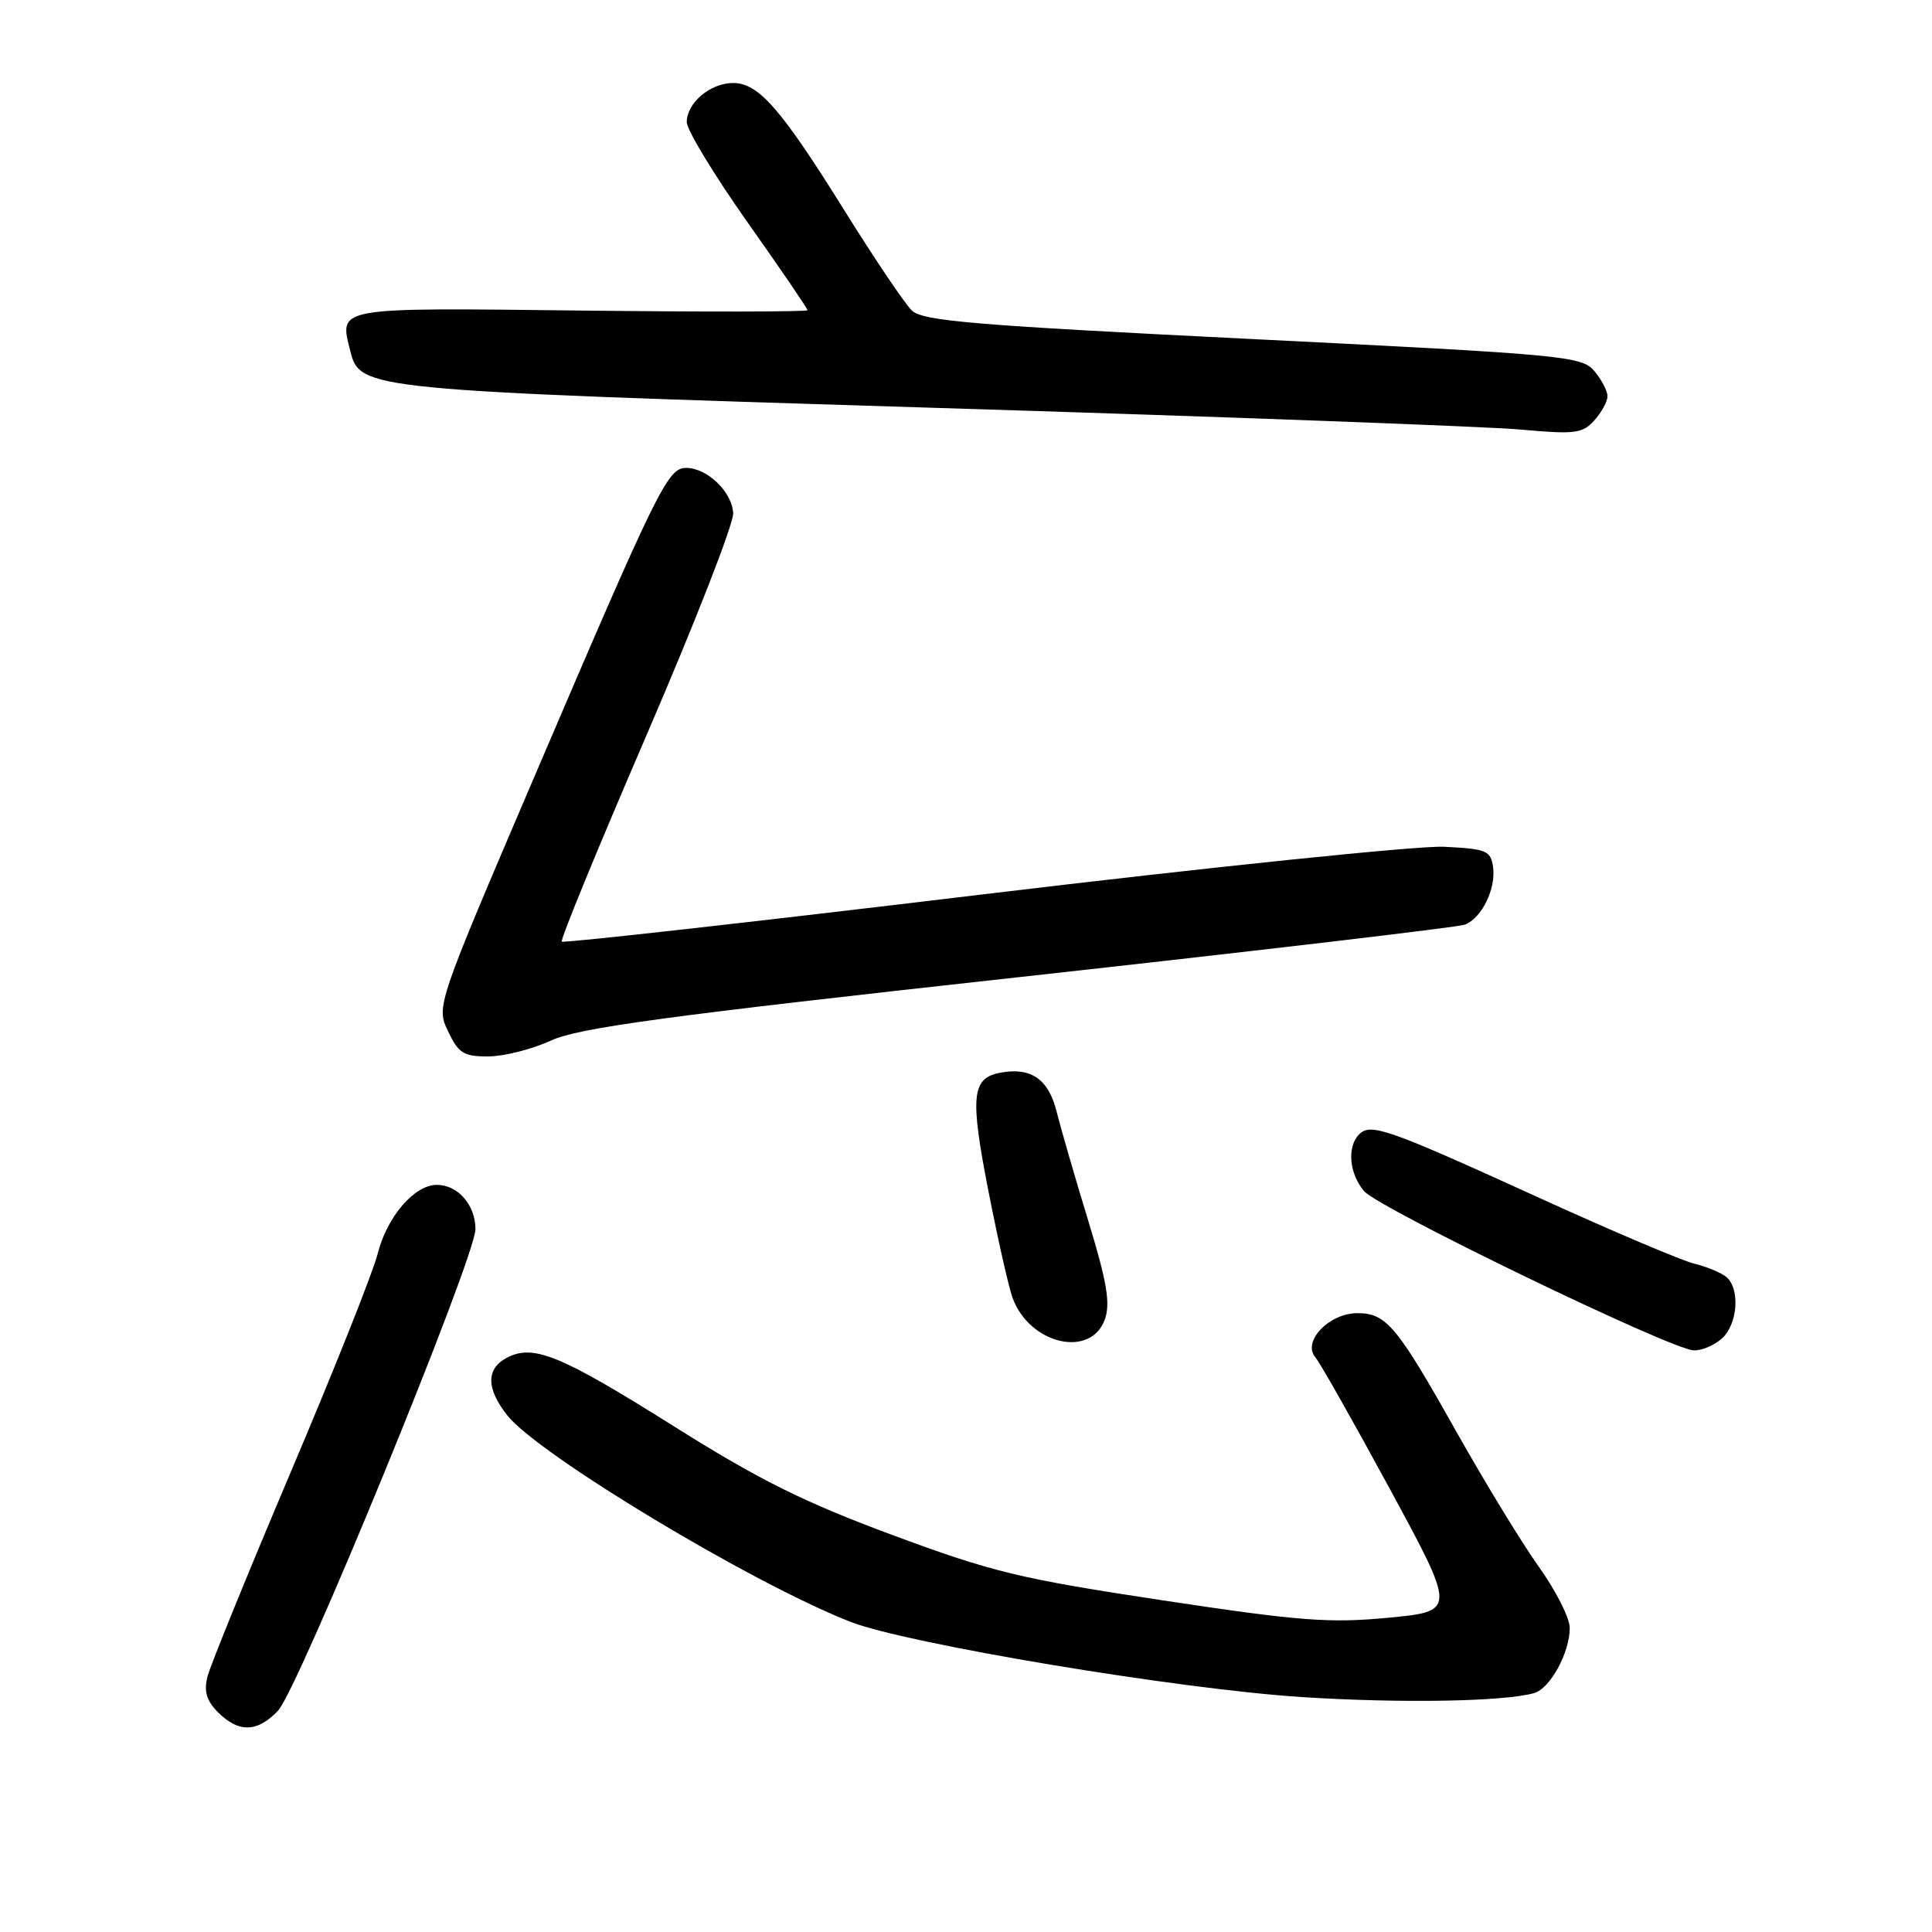 <?xml version="1.0" encoding="UTF-8" standalone="no"?>
<!DOCTYPE svg PUBLIC "-//W3C//DTD SVG 1.1//EN" "http://www.w3.org/Graphics/SVG/1.1/DTD/svg11.dtd" >
<svg xmlns="http://www.w3.org/2000/svg" xmlns:xlink="http://www.w3.org/1999/xlink" version="1.1" viewBox="0 0 256 256">
 <g >
 <path fill="currentColor"
d=" M 36.84 226.67 C 39.56 223.78 63.00 166.60 63.00 162.87 C 63.00 159.67 60.67 157.00 57.88 157.00 C 54.91 157.00 51.27 161.23 50.04 166.14 C 49.44 168.54 44.27 181.53 38.55 195.00 C 32.84 208.47 27.86 220.70 27.49 222.16 C 27.00 224.14 27.37 225.37 28.91 226.91 C 31.63 229.63 34.13 229.55 36.84 226.67 Z  M 203.26 224.35 C 205.39 223.76 208.00 219.00 208.00 215.71 C 208.00 214.40 206.17 210.78 203.94 207.66 C 201.71 204.55 196.79 196.48 193.00 189.75 C 185.10 175.69 183.70 174.00 179.86 174.00 C 176.13 174.00 172.54 177.74 174.27 179.82 C 174.95 180.63 179.42 188.55 184.22 197.40 C 192.94 213.50 192.94 213.50 183.94 214.36 C 176.10 215.10 172.22 214.80 153.97 212.04 C 135.12 209.19 131.49 208.31 118.25 203.40 C 106.46 199.02 100.63 196.12 89.18 188.92 C 74.20 179.51 70.64 178.05 67.12 179.93 C 64.40 181.39 64.43 184.00 67.20 187.52 C 71.30 192.74 99.68 209.82 112.69 214.90 C 120.19 217.82 156.13 223.82 172.50 224.87 C 185.59 225.71 199.21 225.48 203.26 224.35 Z  M 228.17 177.35 C 230.27 175.45 230.60 170.74 228.74 169.20 C 228.05 168.63 226.14 167.84 224.49 167.44 C 222.85 167.04 213.62 163.13 204.00 158.74 C 183.86 149.56 181.63 148.77 180.10 150.30 C 178.46 151.94 178.77 155.51 180.75 157.83 C 182.71 160.12 221.42 178.83 224.42 178.93 C 225.48 178.97 227.17 178.26 228.17 177.35 Z  M 146.41 174.79 C 147.15 172.68 146.66 169.80 144.21 161.79 C 142.48 156.13 140.58 149.59 140.00 147.26 C 138.91 142.94 136.56 141.35 132.44 142.16 C 128.77 142.88 128.53 145.33 130.94 157.66 C 132.21 164.17 133.67 170.62 134.18 172.00 C 136.46 178.16 144.58 180.02 146.41 174.79 Z  M 73.00 137.88 C 76.67 136.19 88.10 134.64 135.00 129.48 C 166.62 125.99 193.22 122.86 194.11 122.52 C 196.34 121.65 198.24 117.77 197.84 114.90 C 197.53 112.70 196.98 112.48 191.31 112.20 C 187.91 112.04 160.31 114.89 129.98 118.54 C 99.65 122.19 74.66 124.99 74.44 124.77 C 74.21 124.55 79.27 112.25 85.66 97.43 C 92.05 82.62 97.22 69.38 97.15 68.00 C 97.00 65.16 93.70 62.00 90.91 62.00 C 88.48 62.00 87.20 64.61 71.02 102.42 C 57.79 133.34 57.79 133.34 59.38 136.67 C 60.77 139.58 61.44 140.00 64.73 139.98 C 66.81 139.97 70.53 139.02 73.00 137.88 Z  M 213.00 52.50 C 213.00 51.80 212.21 50.29 211.25 49.16 C 209.59 47.19 207.34 46.98 166.00 44.93 C 128.98 43.10 122.25 42.53 120.82 41.14 C 119.89 40.24 115.91 34.33 111.96 28.00 C 103.50 14.41 100.52 11.00 97.14 11.00 C 94.12 11.00 91.00 13.63 91.00 16.18 C 91.00 17.21 94.60 23.15 99.00 29.38 C 103.40 35.61 107.00 40.88 107.00 41.10 C 107.00 41.32 93.50 41.34 77.01 41.15 C 44.20 40.77 44.94 40.64 46.42 46.53 C 47.70 51.64 48.37 51.71 123.50 54.03 C 162.00 55.21 197.10 56.52 201.50 56.92 C 208.68 57.57 209.68 57.45 211.25 55.71 C 212.21 54.65 213.00 53.20 213.00 52.50 Z "/>
</g>
</svg>